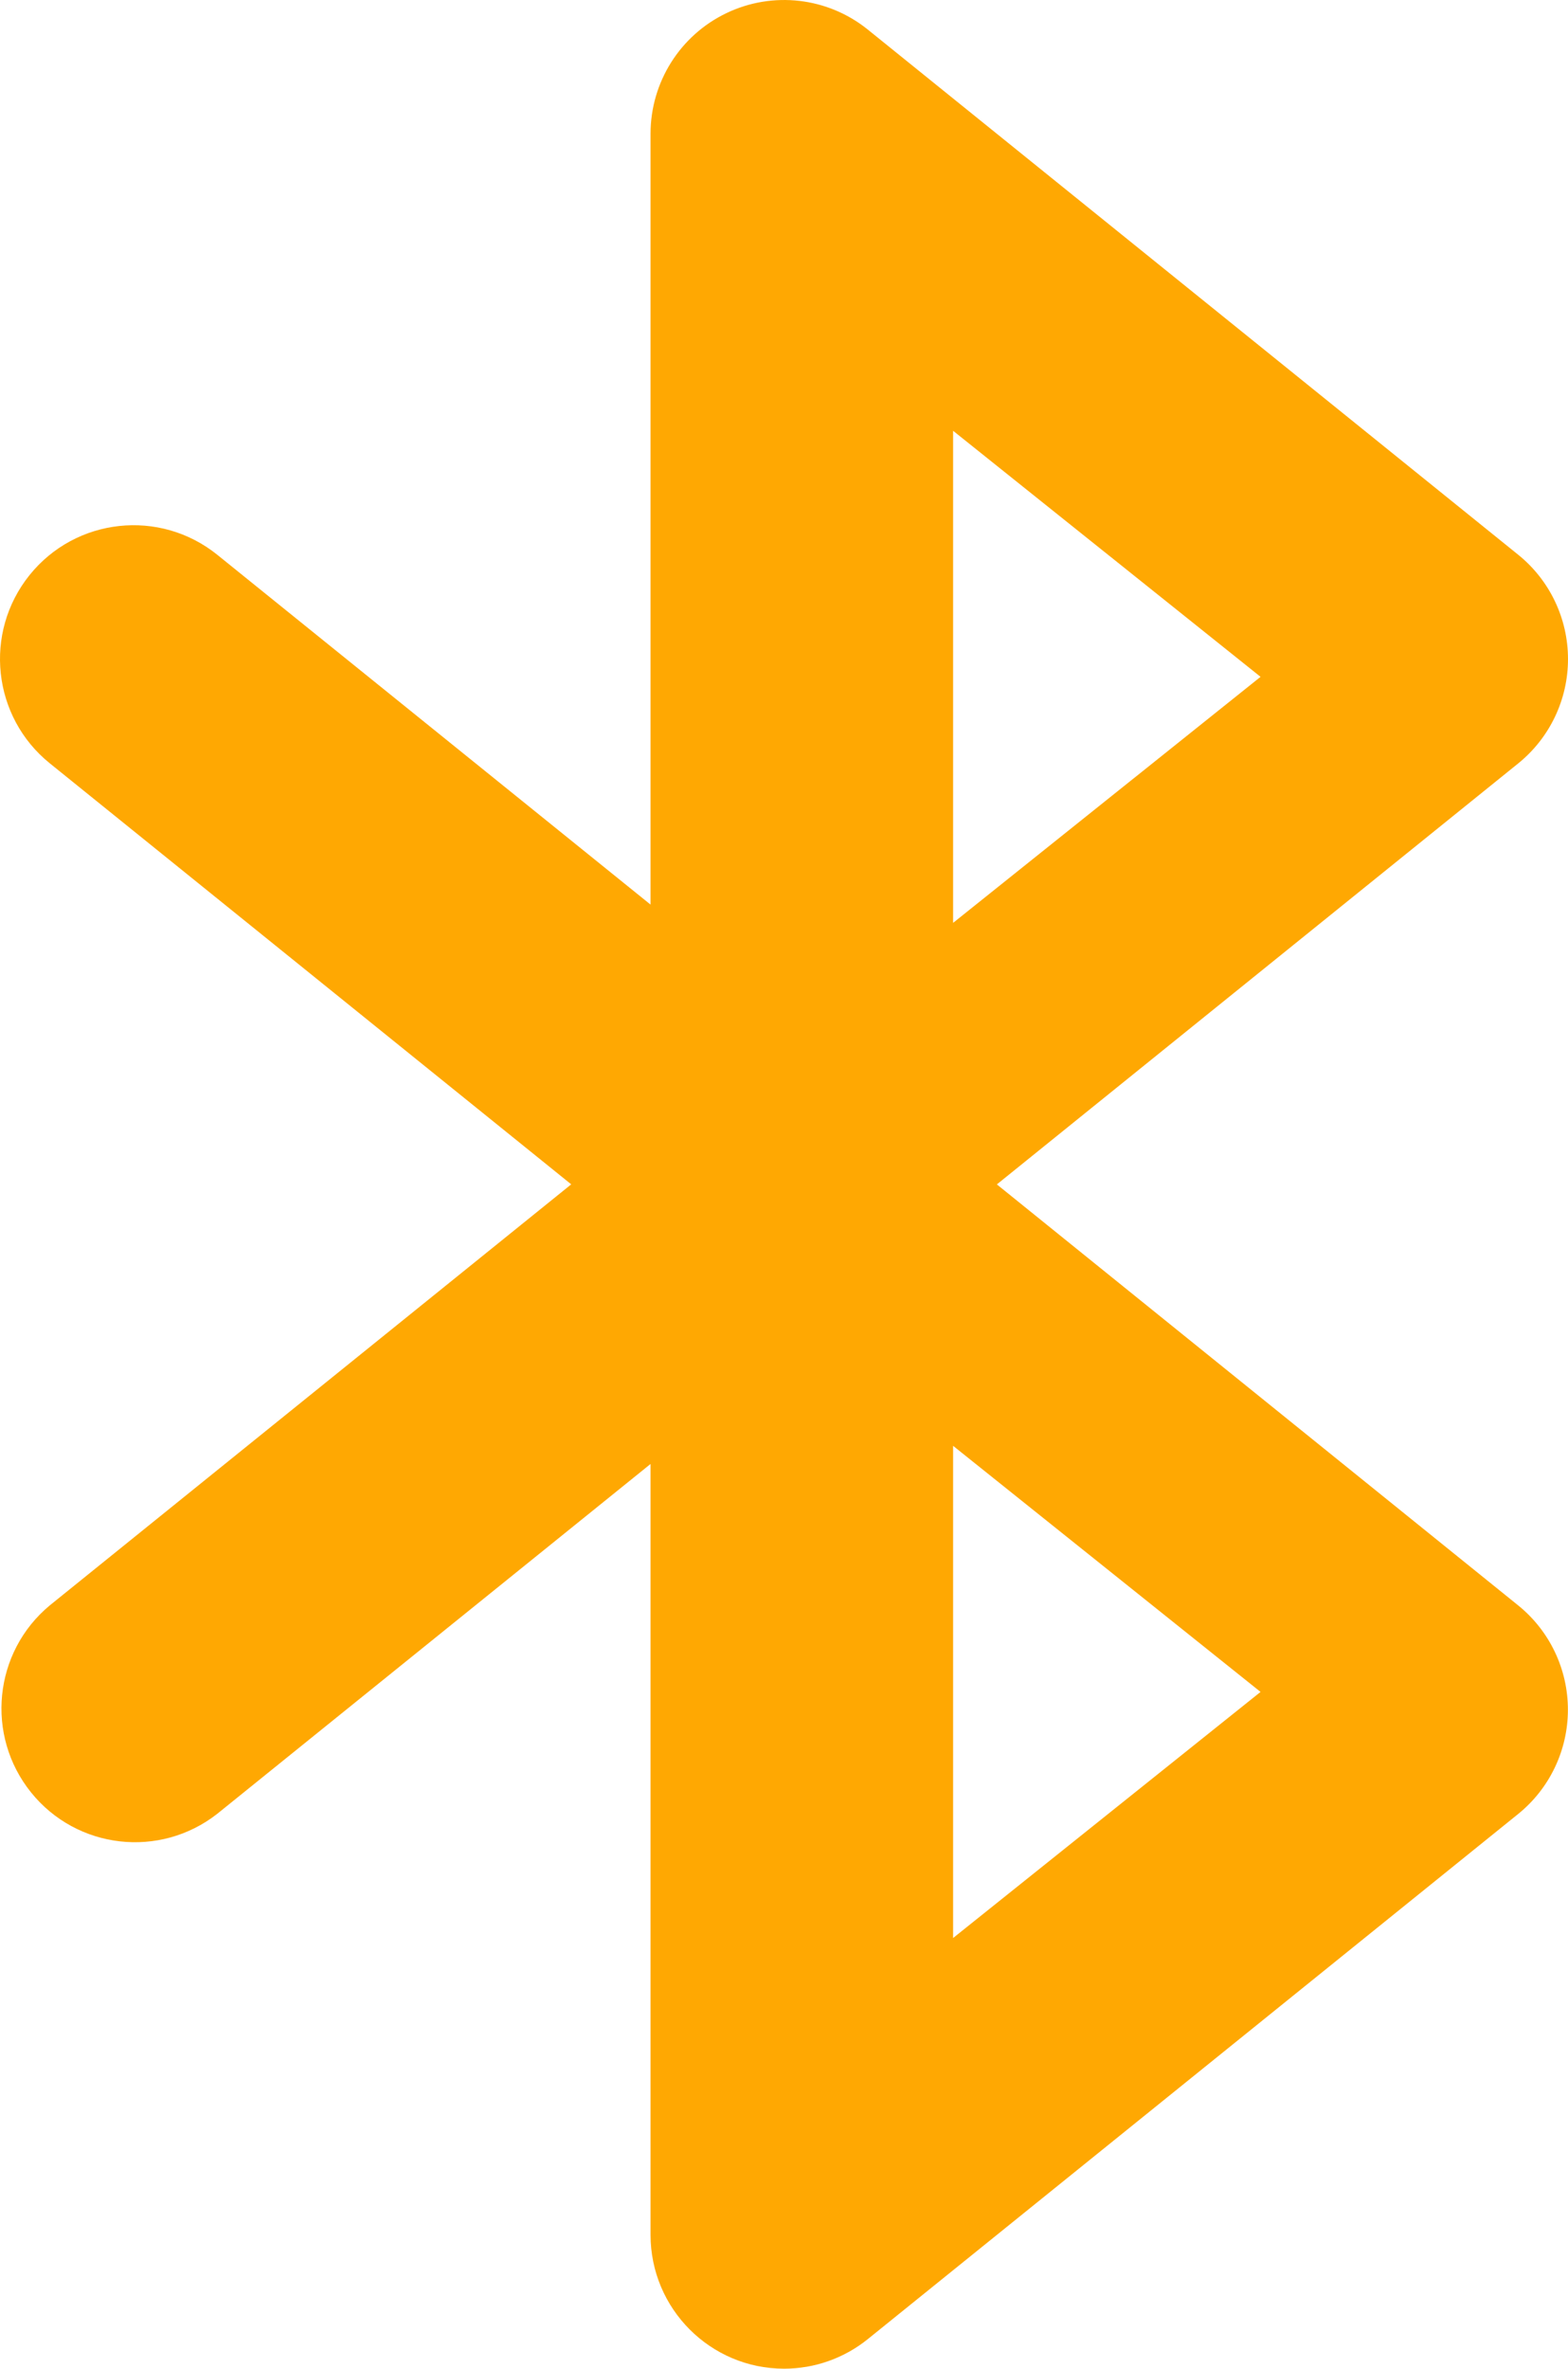 <?xml version="1.0" encoding="UTF-8"?>
<svg width="51px" height="77px" viewBox="0 0 51 77" version="1.1" xmlns="http://www.w3.org/2000/svg" xmlns:xlink="http://www.w3.org/1999/xlink">
    <title>5-1-蓝牙-选中</title>
    <g id="页面-1" stroke="none" stroke-width="1" fill="none" fill-rule="evenodd">
        <g id="切图" transform="translate(-578, -1962)" fill="#FFA802" fill-rule="nonzero">
            <g id="编组" transform="translate(41, 103)">
                <path d="M568,1922 L568,1906 L578,1914 L568,1922 Z M568,1873.004 L578,1881.002 L568,1889 L568,1873 L568,1873.004 Z M569.421,1897.504 L586.385,1883.813 C587.407,1882.985 588,1881.74 588,1880.425 C588,1879.109 587.407,1877.864 586.385,1877.037 L565.225,1859.961 C563.924,1858.912 562.136,1858.704 560.629,1859.426 C559.121,1860.147 558.161,1861.671 558.159,1863.345 L558.159,1888.406 L544.07,1877.037 C542.201,1875.529 539.466,1875.824 537.961,1877.695 C536.456,1879.567 536.751,1882.305 538.619,1883.813 L555.579,1897.5 L538.619,1911.187 C536.79,1912.705 536.518,1915.413 538.009,1917.266 C539.5,1919.118 542.2,1919.427 544.07,1917.959 L558.159,1906.59 L558.159,1931.651 C558.162,1934.052 560.105,1935.998 562.502,1936 C563.493,1936 564.454,1935.661 565.225,1935.039 L586.385,1917.963 C587.405,1917.136 587.997,1915.892 587.997,1914.578 C587.997,1913.263 587.405,1912.019 586.385,1911.192 L569.421,1897.5 L569.421,1897.504 Z" id="蓝牙"></path>
            </g>
        </g>
    </g>
</svg>